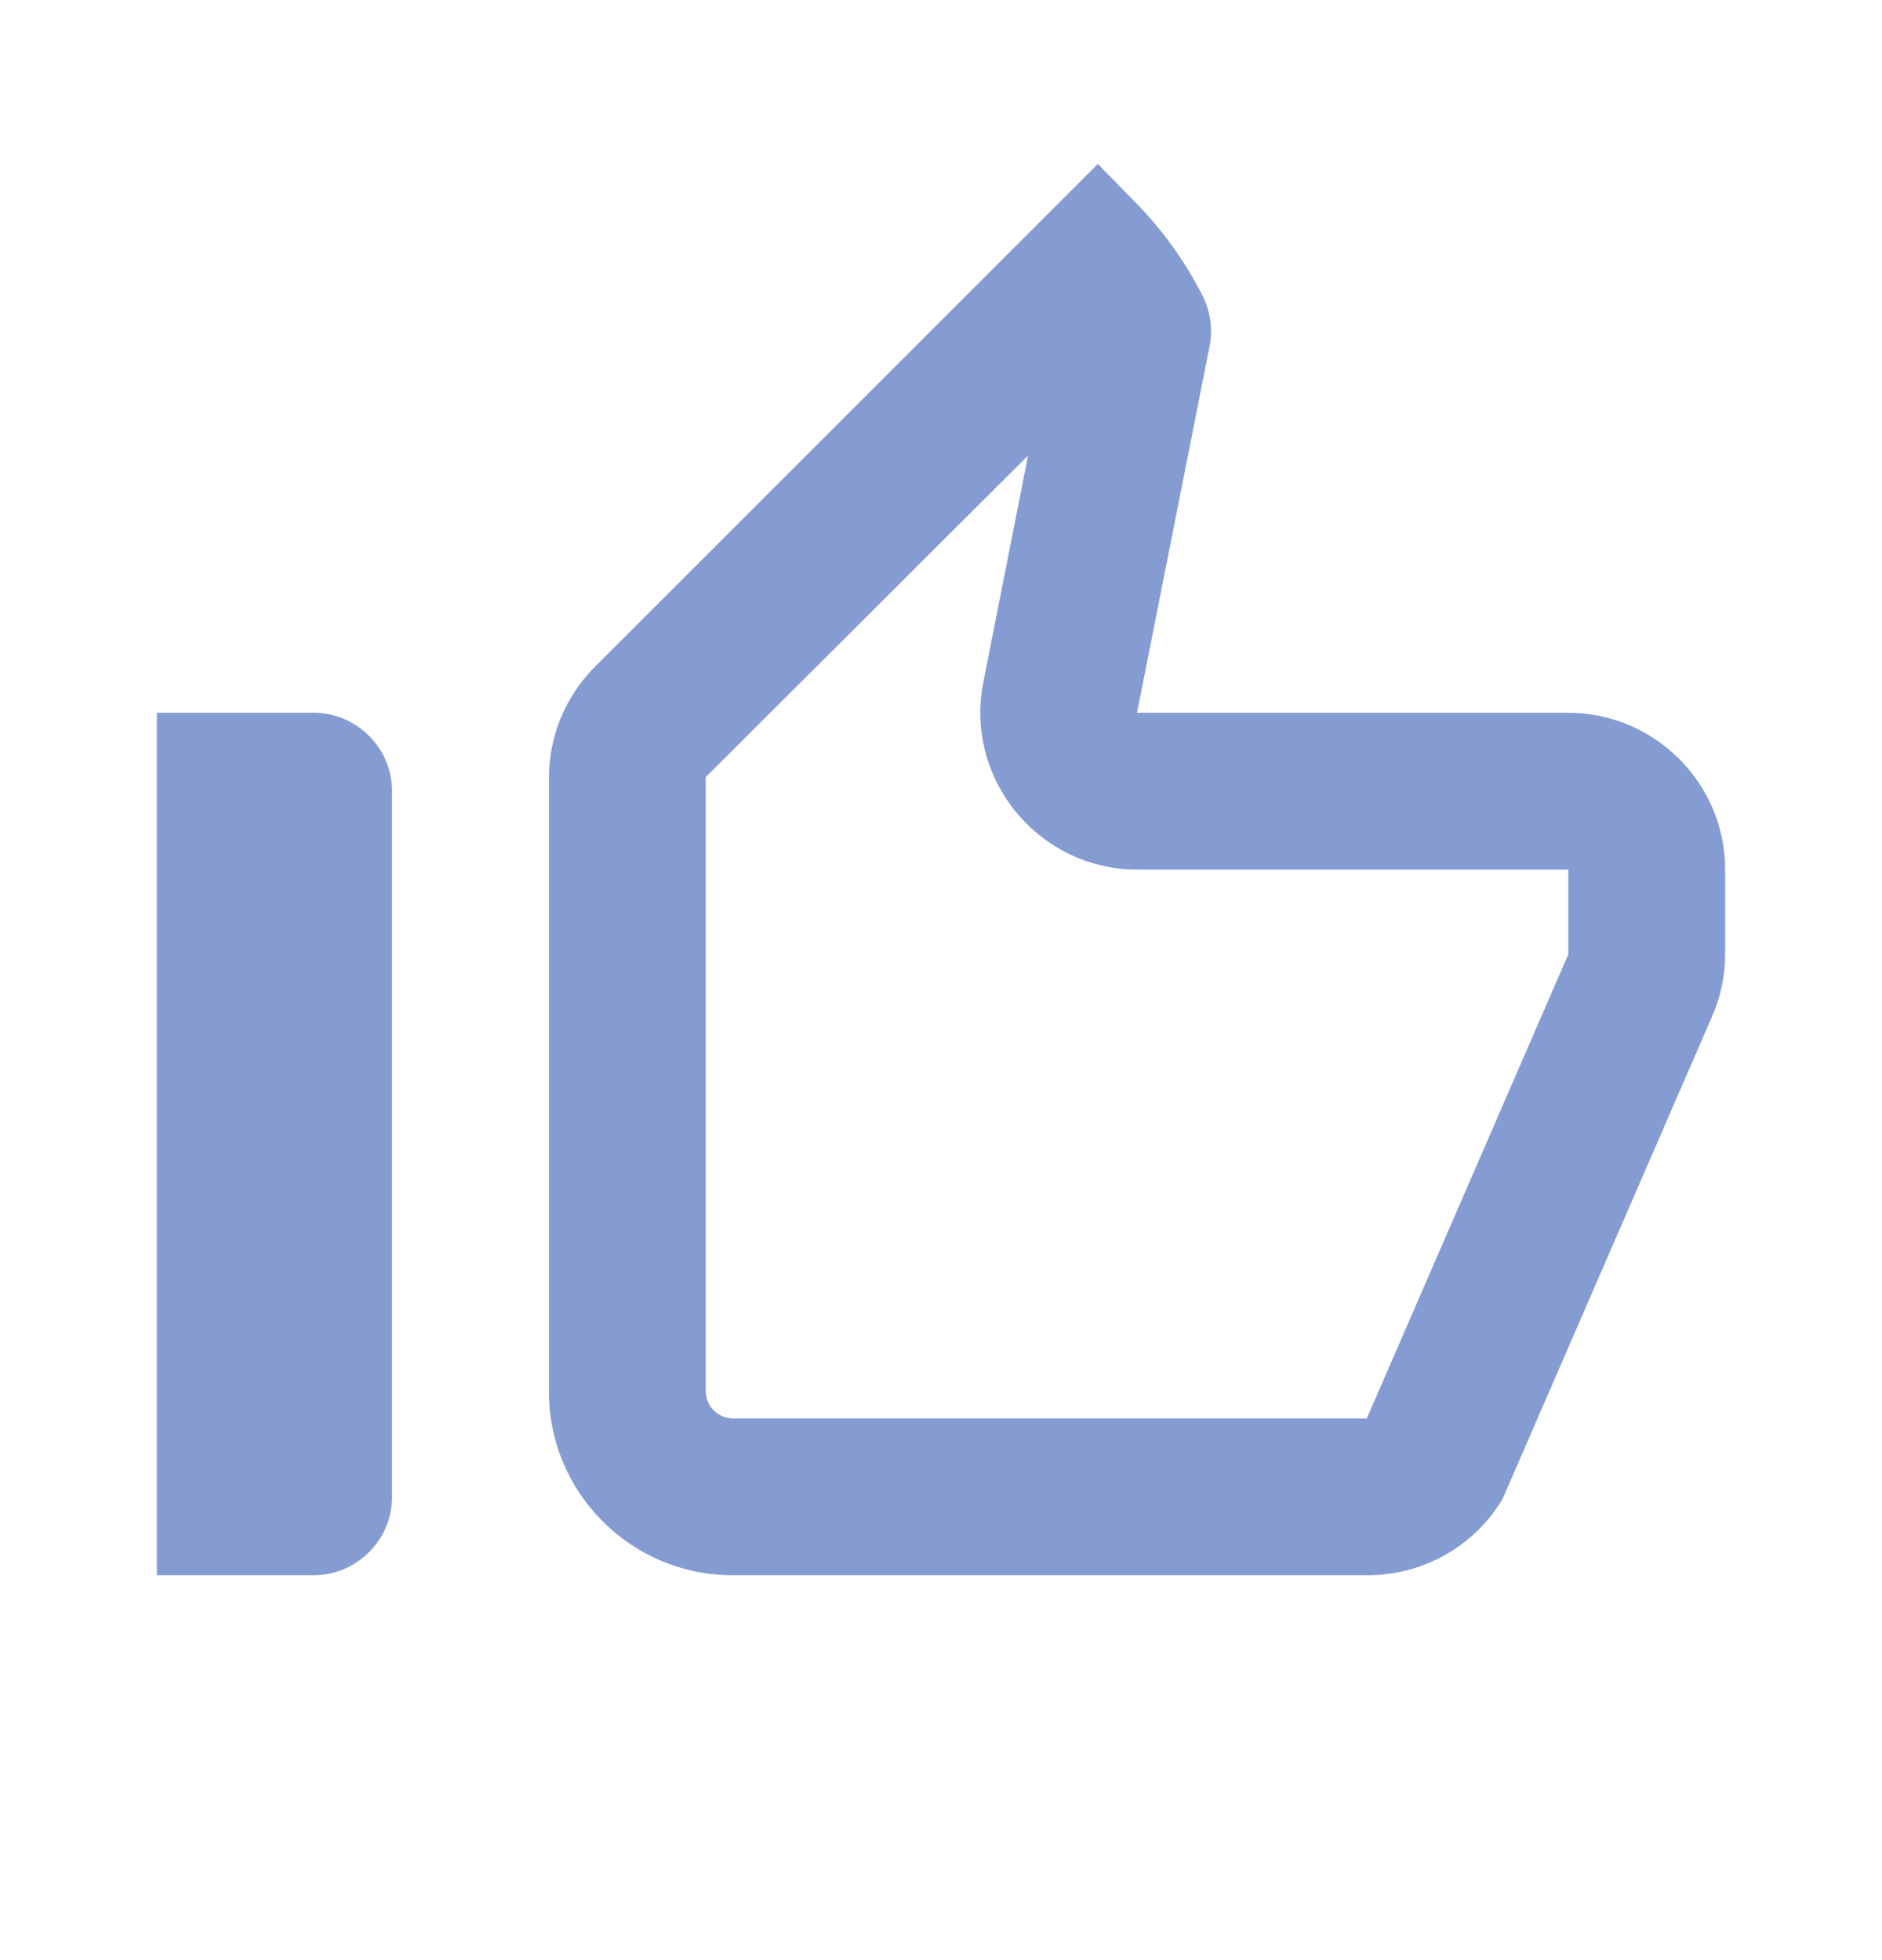 <svg width="24" height="25" viewBox="0 0 24 25" fill="none" xmlns="http://www.w3.org/2000/svg">
<path d="M13.11 5.811L12.54 8.701C12.42 9.291 12.58 9.901 12.96 10.361C13.34 10.821 13.9 11.091 14.5 11.091H20V12.171L17.43 18.091H9.34C9.251 18.088 9.166 18.052 9.102 17.989C9.039 17.925 9.003 17.84 9 17.751V9.911L13.11 5.811ZM14 2.091L7.59 8.501C7.21 8.881 7 9.391 7 9.921V17.751C7 19.041 8.05 20.091 9.34 20.091H17.44C18.15 20.091 18.8 19.721 19.16 19.121L21.83 12.971C21.94 12.721 22 12.451 22 12.171V11.091C22 9.991 21.1 9.091 20 9.091H14.5L15.42 4.441C15.47 4.221 15.44 3.981 15.34 3.781C15.113 3.331 14.816 2.919 14.46 2.561L14 2.091ZM4 9.091H2V20.091H4C4.55 20.091 5 19.641 5 19.091V10.091C5 9.541 4.55 9.091 4 9.091Z" fill="#859CD3"/>
</svg>
